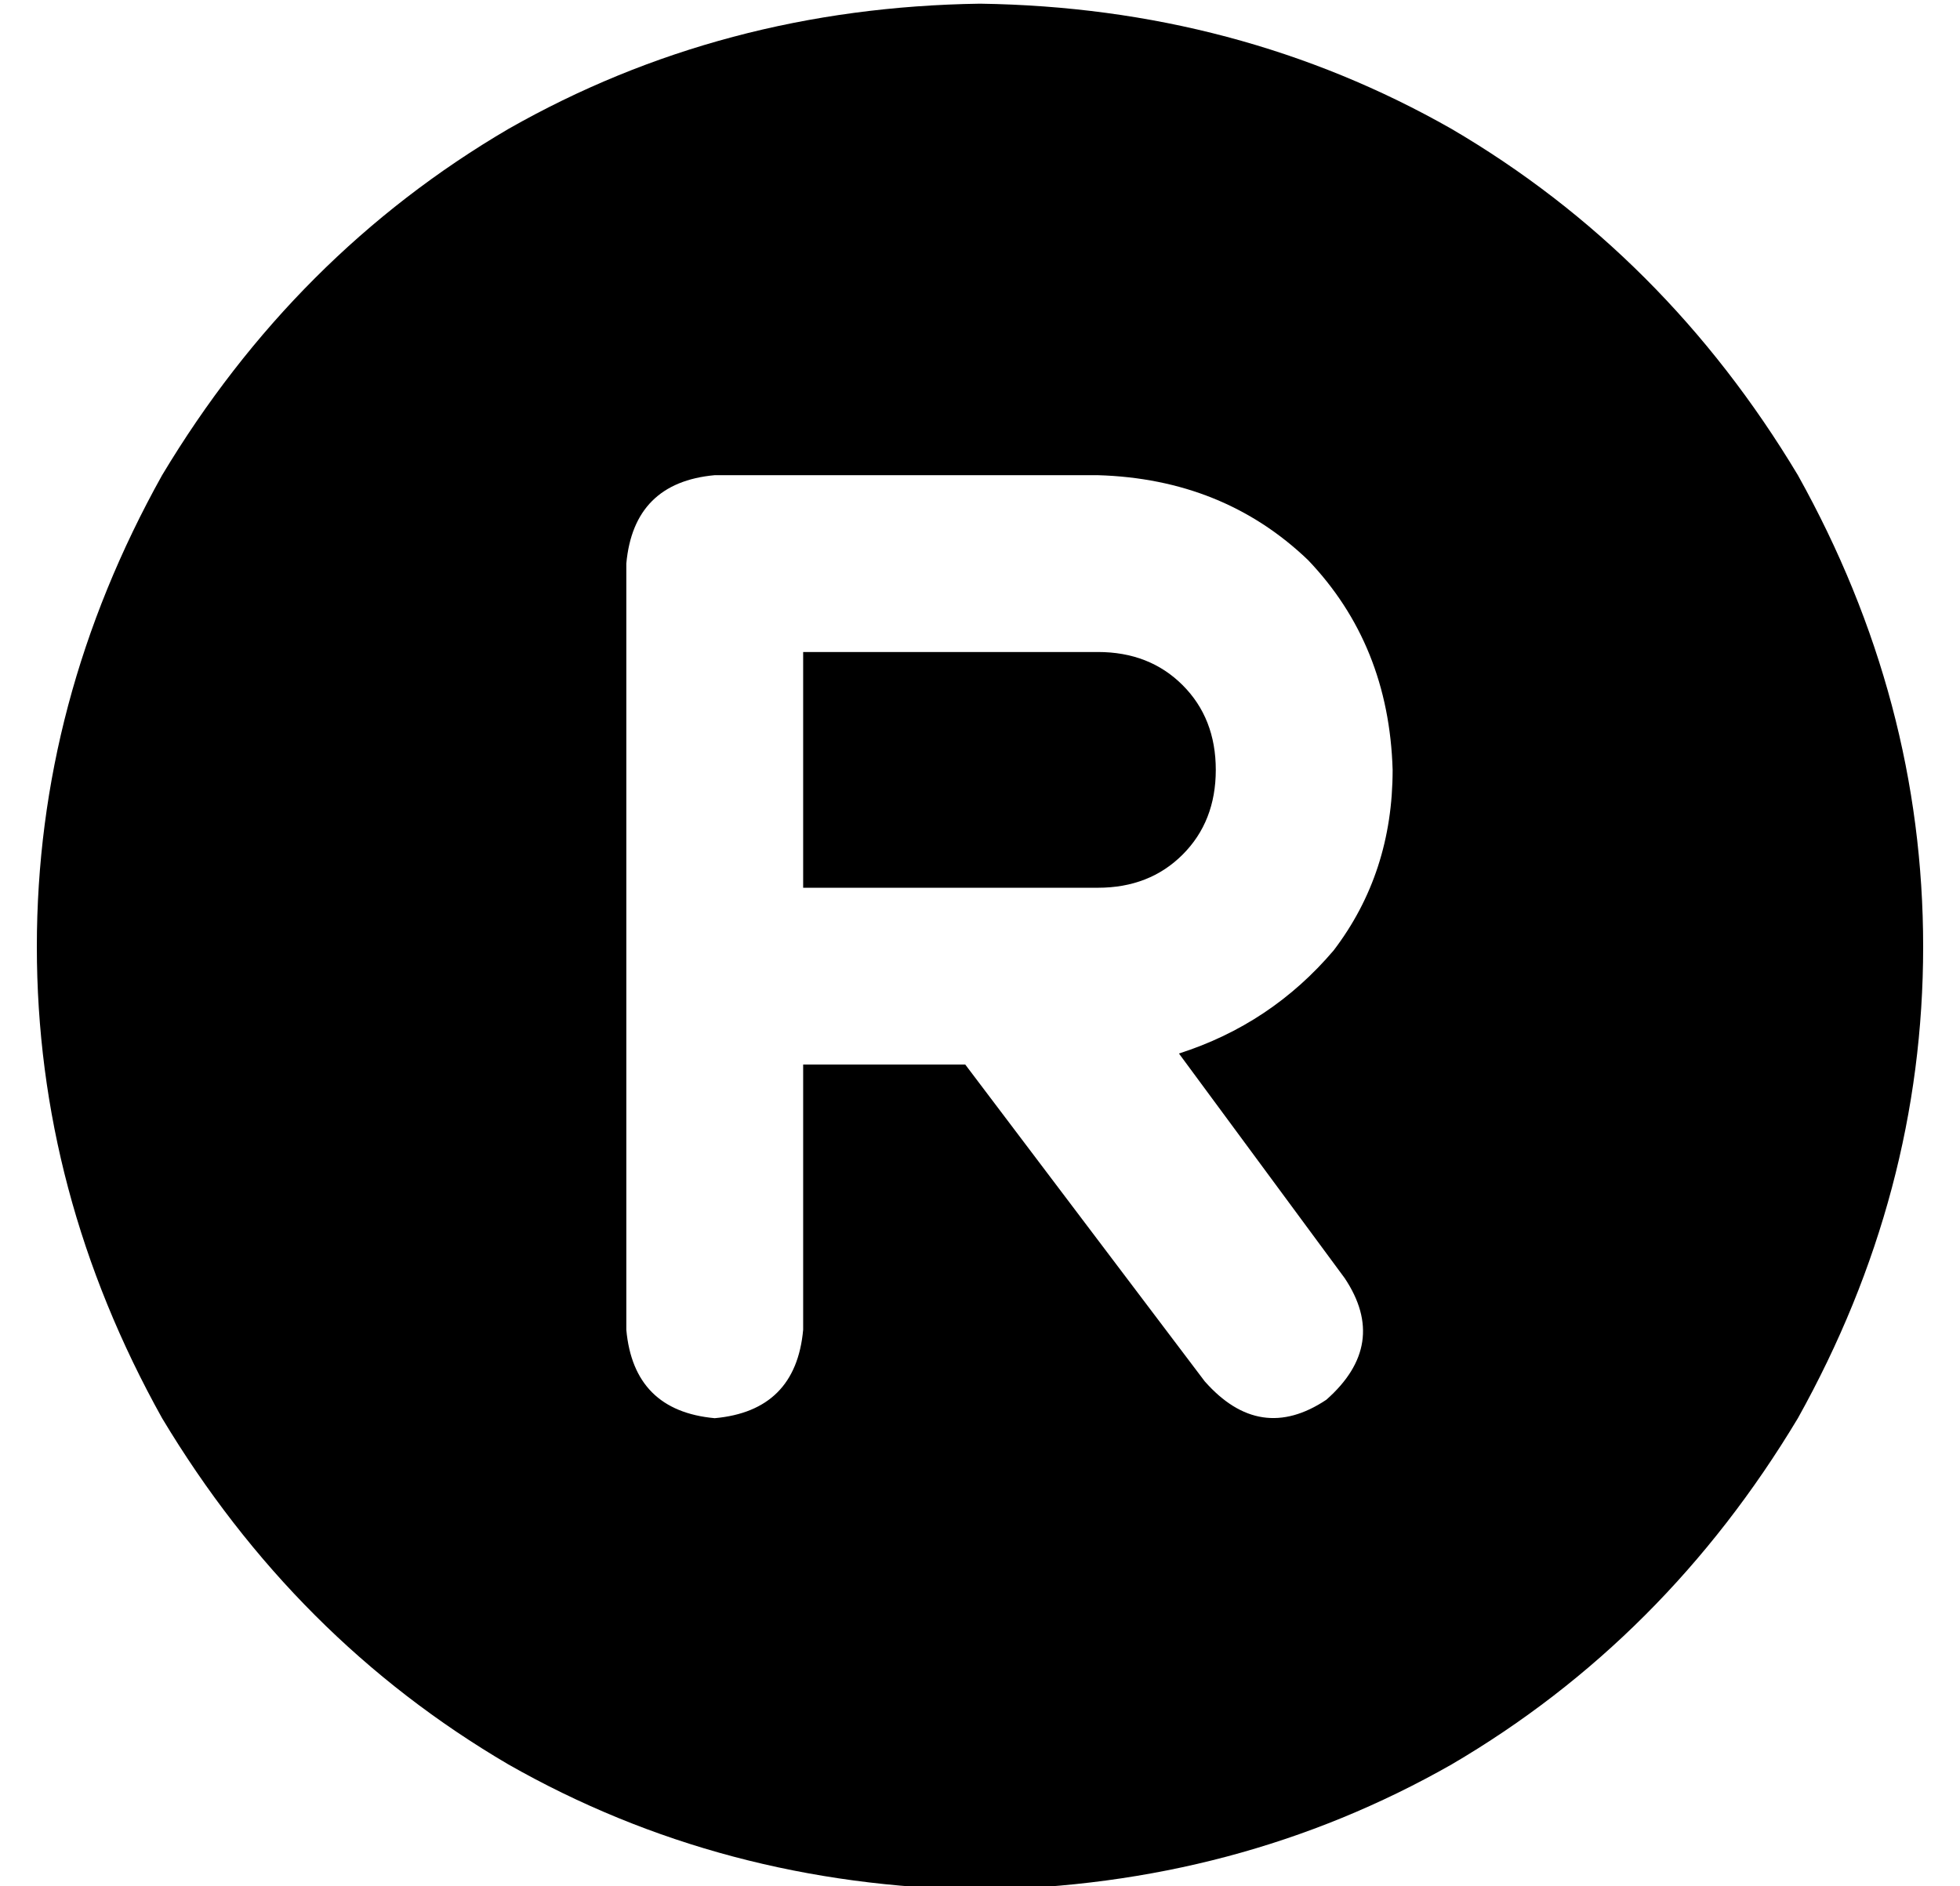 <?xml version="1.0" standalone="no"?>
<!DOCTYPE svg PUBLIC "-//W3C//DTD SVG 1.1//EN" "http://www.w3.org/Graphics/SVG/1.1/DTD/svg11.dtd" >
<svg xmlns="http://www.w3.org/2000/svg" xmlns:xlink="http://www.w3.org/1999/xlink" version="1.1" viewBox="-10 -40 532 512">
   <path fill="currentColor"
d="M256 473q70 -1 128 -34v0v0q58 -34 94 -94q34 -61 34 -128t-34 -128q-36 -60 -94 -94q-58 -33 -128 -34q-70 1 -128 34q-58 34 -94 94q-34 61 -34 128t34 128q36 60 94 94q58 33 128 34v0zM184 89h104h-104h104q34 1 57 23q22 23 23 57q0 28 -16 49q-17 20 -42 28l45 61
v0q12 18 -5 33q-18 12 -33 -5l-65 -86v0h-44v0v72v0q-2 22 -24 24q-22 -2 -24 -24v-96v0v-112v0q2 -22 24 -24v0zM264 201h24h-24h24q14 0 23 -9t9 -23t-9 -23t-23 -9h-80v0v64v0h56v0z" />
</svg>
